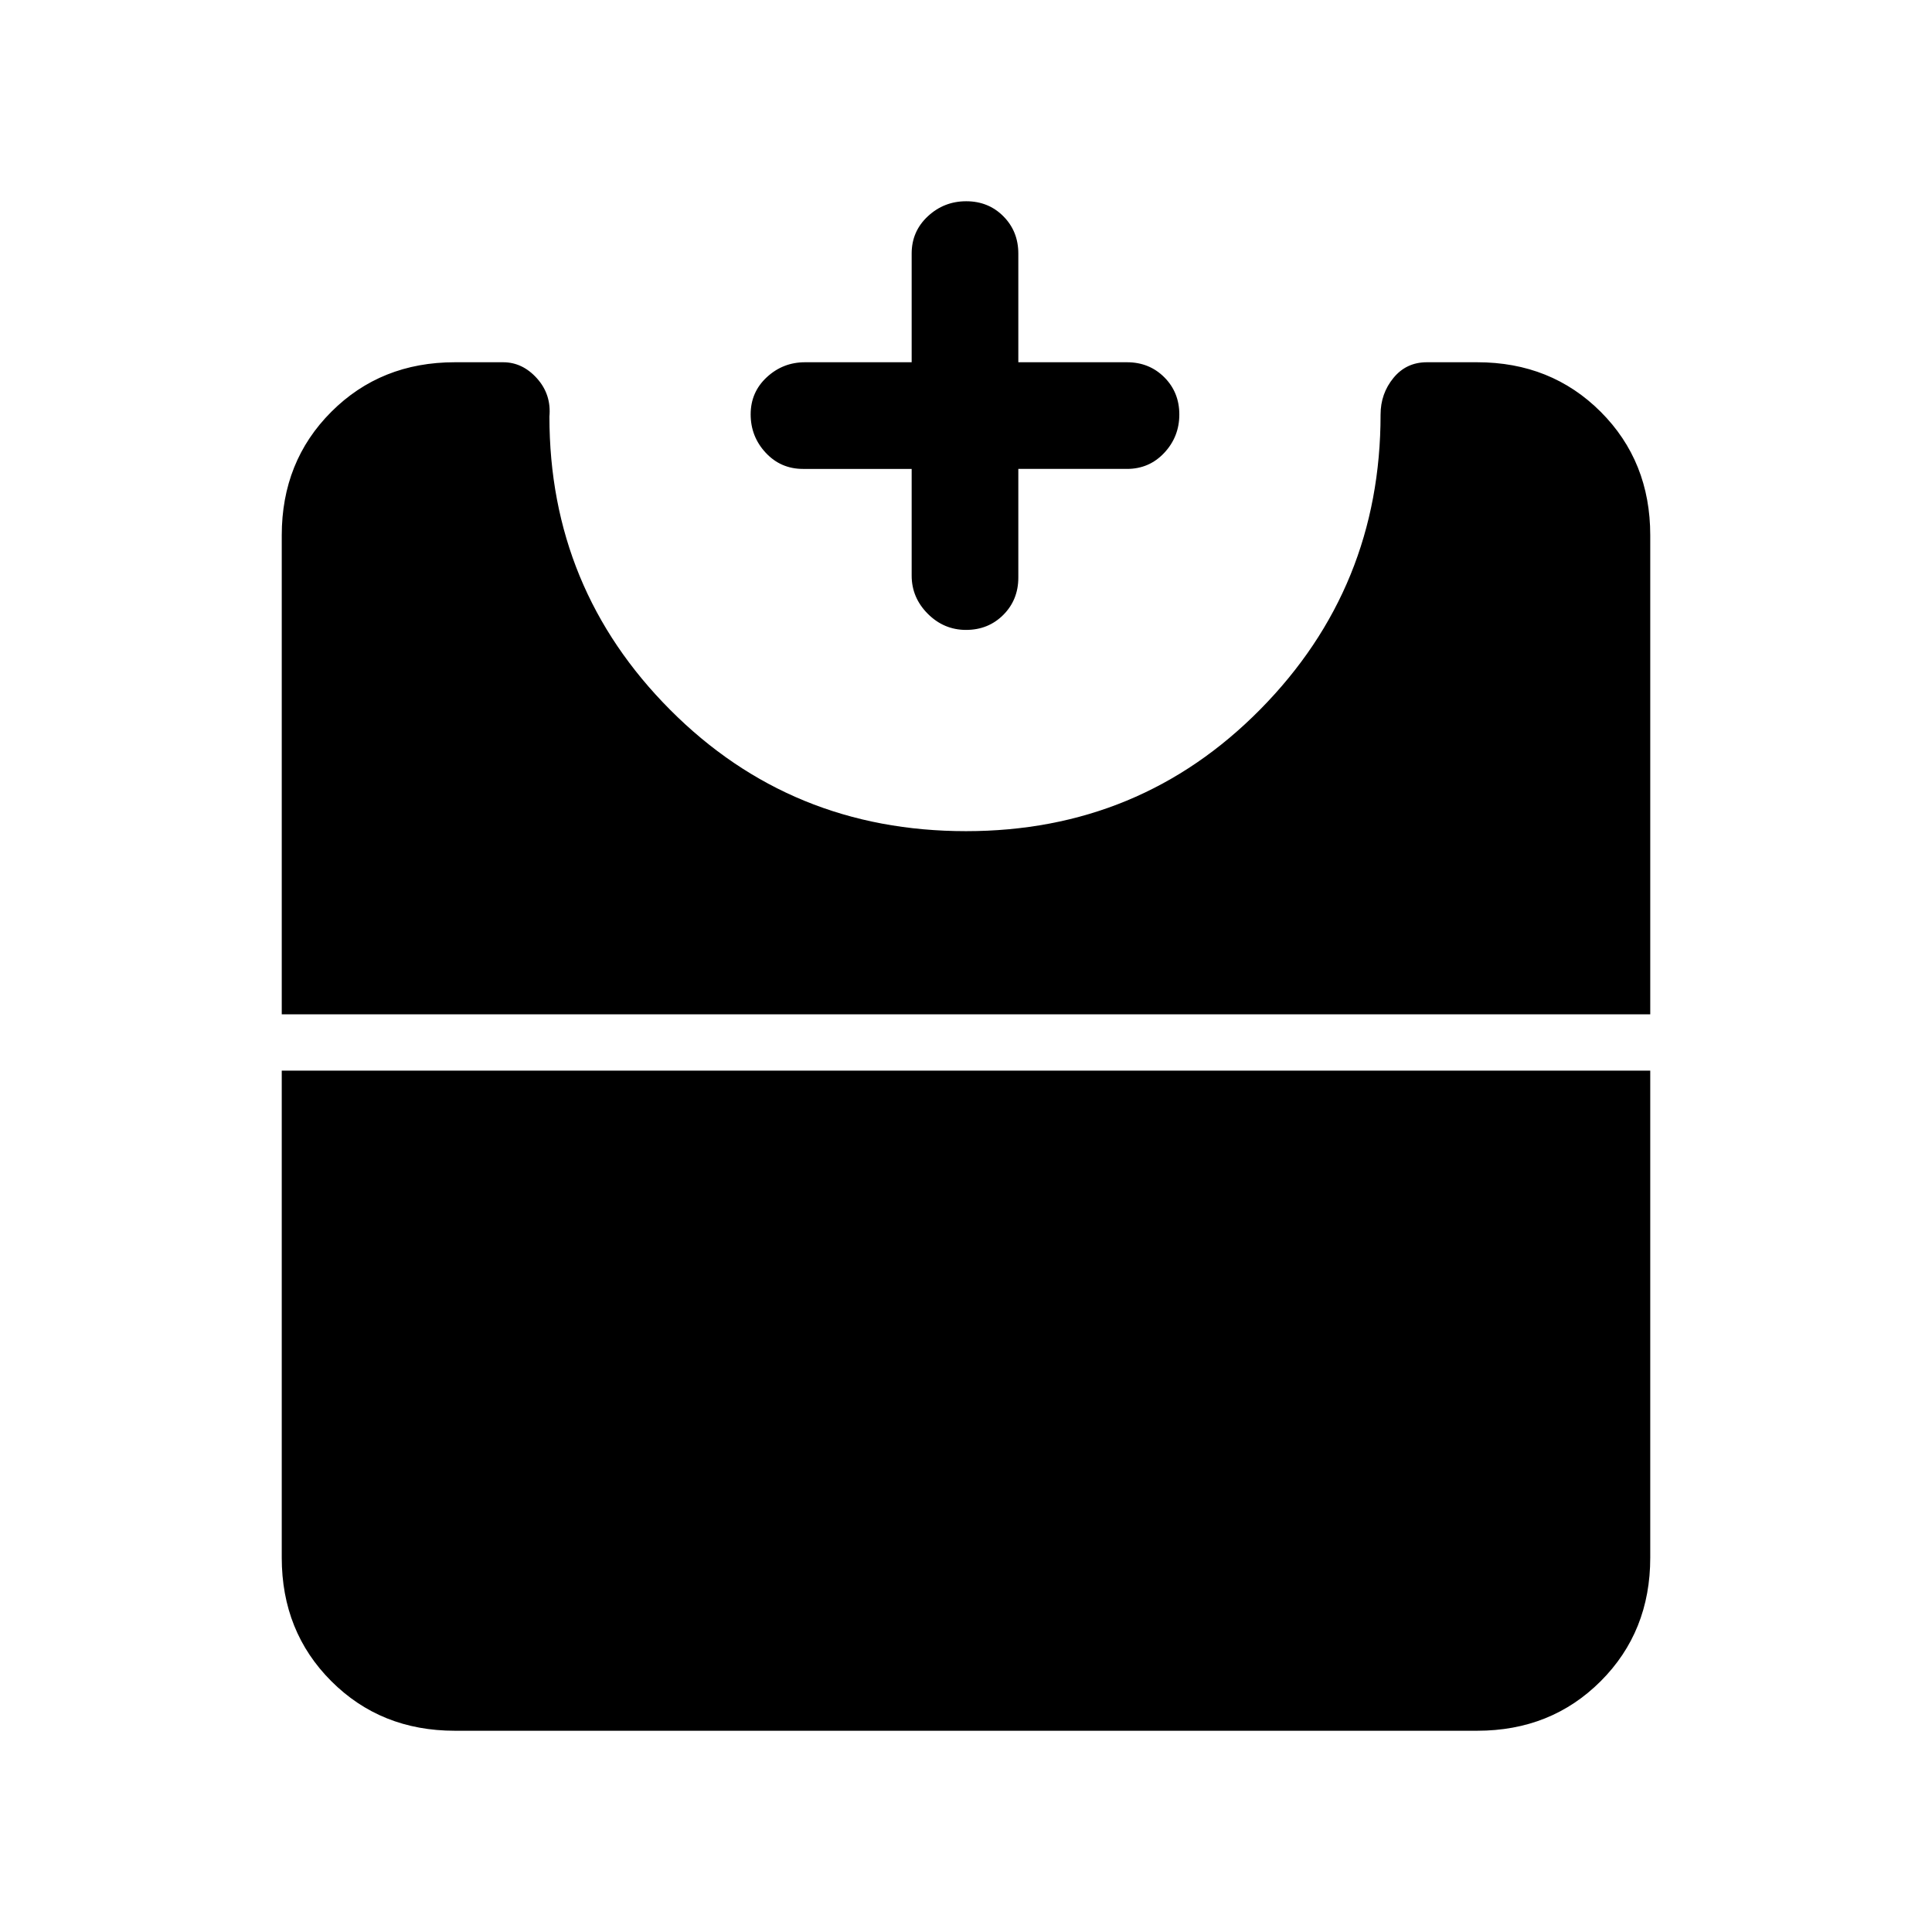 <svg xmlns="http://www.w3.org/2000/svg" height="24" viewBox="0 -960 960 960" width="24"><path d="M480.04-647Q469-647 461-655.03q-8-8.02-8-18.97v-53h-54q-11.05 0-18.53-8.04-7.47-8.03-7.47-19.07 0-11.03 8.02-18.46Q389.05-780 400-780h53v-54q0-11.05 8.04-18.53 8.03-7.47 19.07-7.47 11.03 0 18.46 7.47Q506-845.05 506-834v54h54q11.05 0 18.53 7.46 7.47 7.47 7.47 18.5 0 11.04-7.47 19.04-7.48 8-18.53 8h-54v54q0 11.05-7.46 18.53-7.47 7.47-18.5 7.47ZM226-100q-36.75 0-61.37-24.63Q140-149.25 140-186v-242h680v242q0 36.75-24.62 61.37Q770.75-100 734-100H226Zm-86-356v-238q0-36.75 24.63-61.38Q189.25-780 226-780h24q9.62 0 16.81 8 7.19 8 6.19 19 0 85.49 60.03 145.74Q393.06-547 480-547q86.52 0 146.26-60.55Q686-668.09 686-754q0-10.4 6.39-18.2 6.39-7.8 16.61-7.8h25q36.75 0 61.38 24.62Q820-730.75 820-694v238H140Z"/></svg>